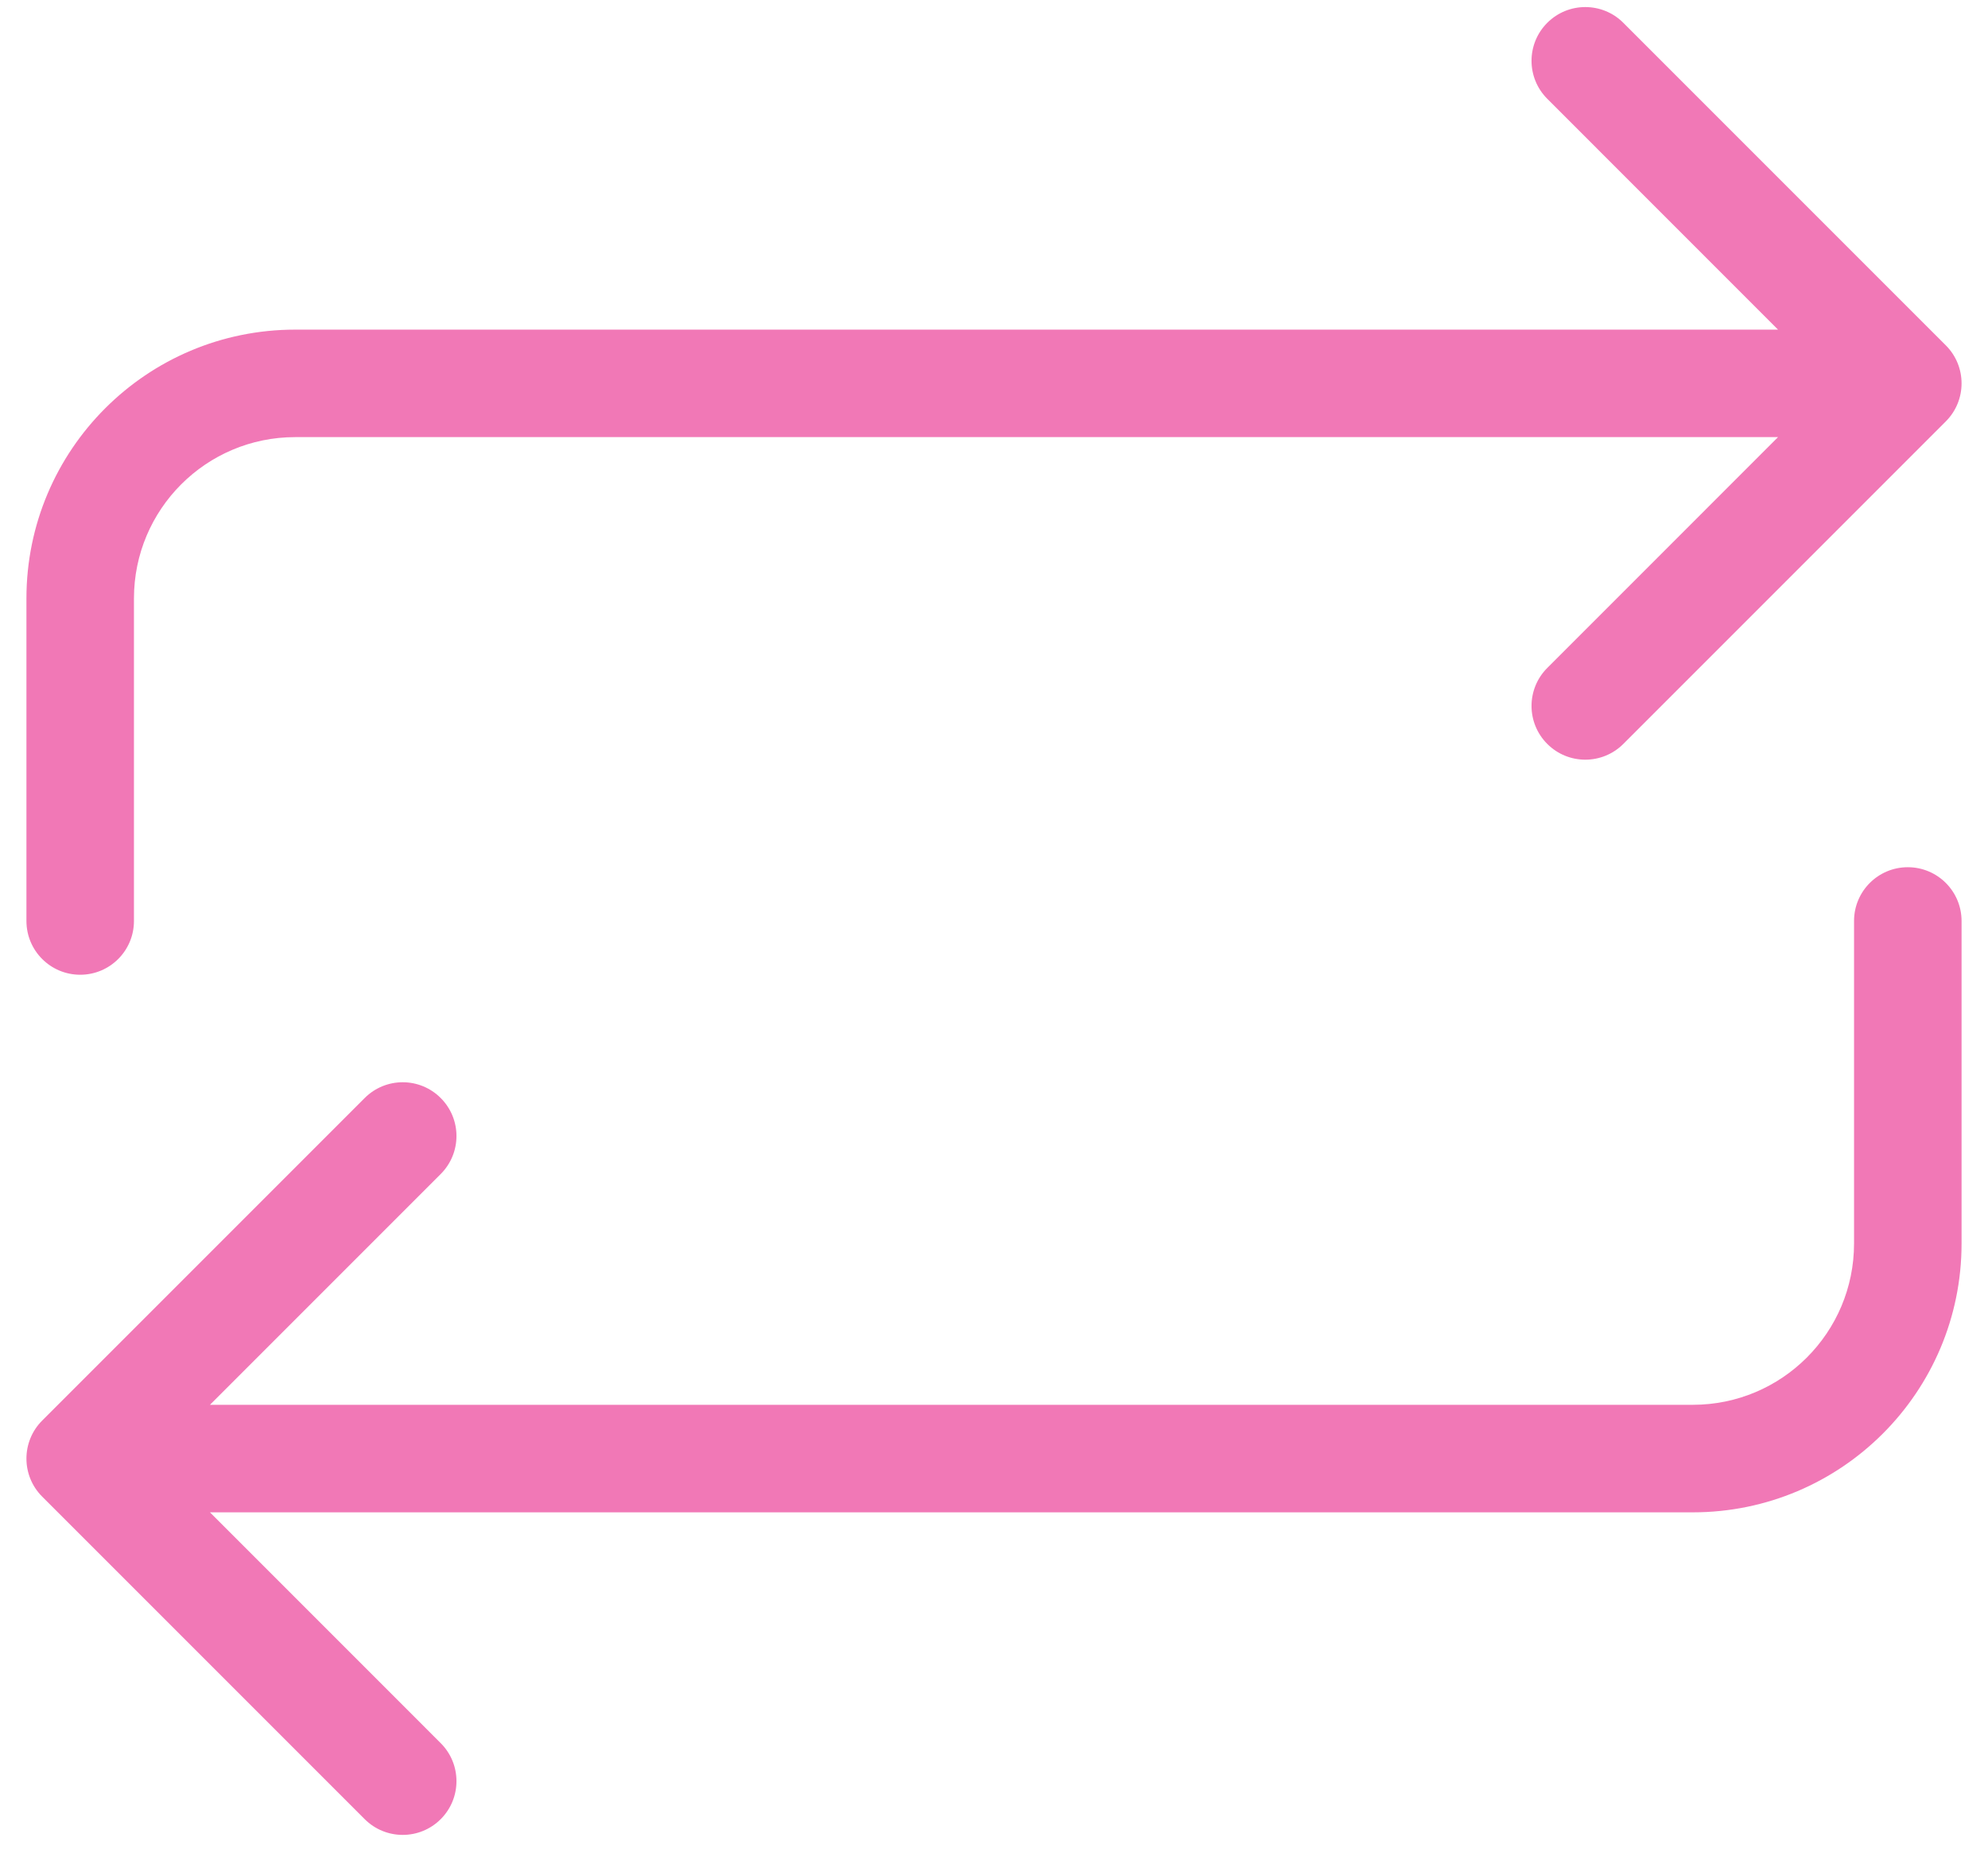 <svg width="47" height="44" viewBox="0 0 47 44" fill="none" xmlns="http://www.w3.org/2000/svg">
<path d="M4.964 35.75L10.419 41.206C10.916 41.702 10.916 42.507 10.419 43.003C9.923 43.499 9.119 43.499 8.622 43.003L0.997 35.378C0.501 34.882 0.501 34.077 0.997 33.581L8.622 25.956C9.119 25.459 9.923 25.459 10.419 25.956C10.916 26.452 10.916 27.256 10.419 27.753L4.964 33.208H40.021C42.126 33.208 43.833 31.501 43.833 29.396V21.771C43.833 21.069 44.402 20.5 45.104 20.5C45.806 20.5 46.375 21.069 46.375 21.771V29.396C46.375 32.905 43.53 35.75 40.021 35.75H4.964ZM42.036 7.792L36.581 2.336C36.084 1.84 36.084 1.035 36.581 0.539C37.077 0.043 37.882 0.043 38.378 0.539L46.003 8.164C46.499 8.66 46.499 9.465 46.003 9.961L38.378 17.586C37.882 18.082 37.077 18.082 36.581 17.586C36.084 17.09 36.084 16.285 36.581 15.789L42.036 10.333H6.979C4.874 10.333 3.167 12.04 3.167 14.146V21.771C3.167 22.473 2.598 23.042 1.896 23.042C1.194 23.042 0.625 22.473 0.625 21.771V14.146C0.625 10.636 3.47 7.792 6.979 7.792H42.036Z" fill="#F178B6"/>
</svg>
